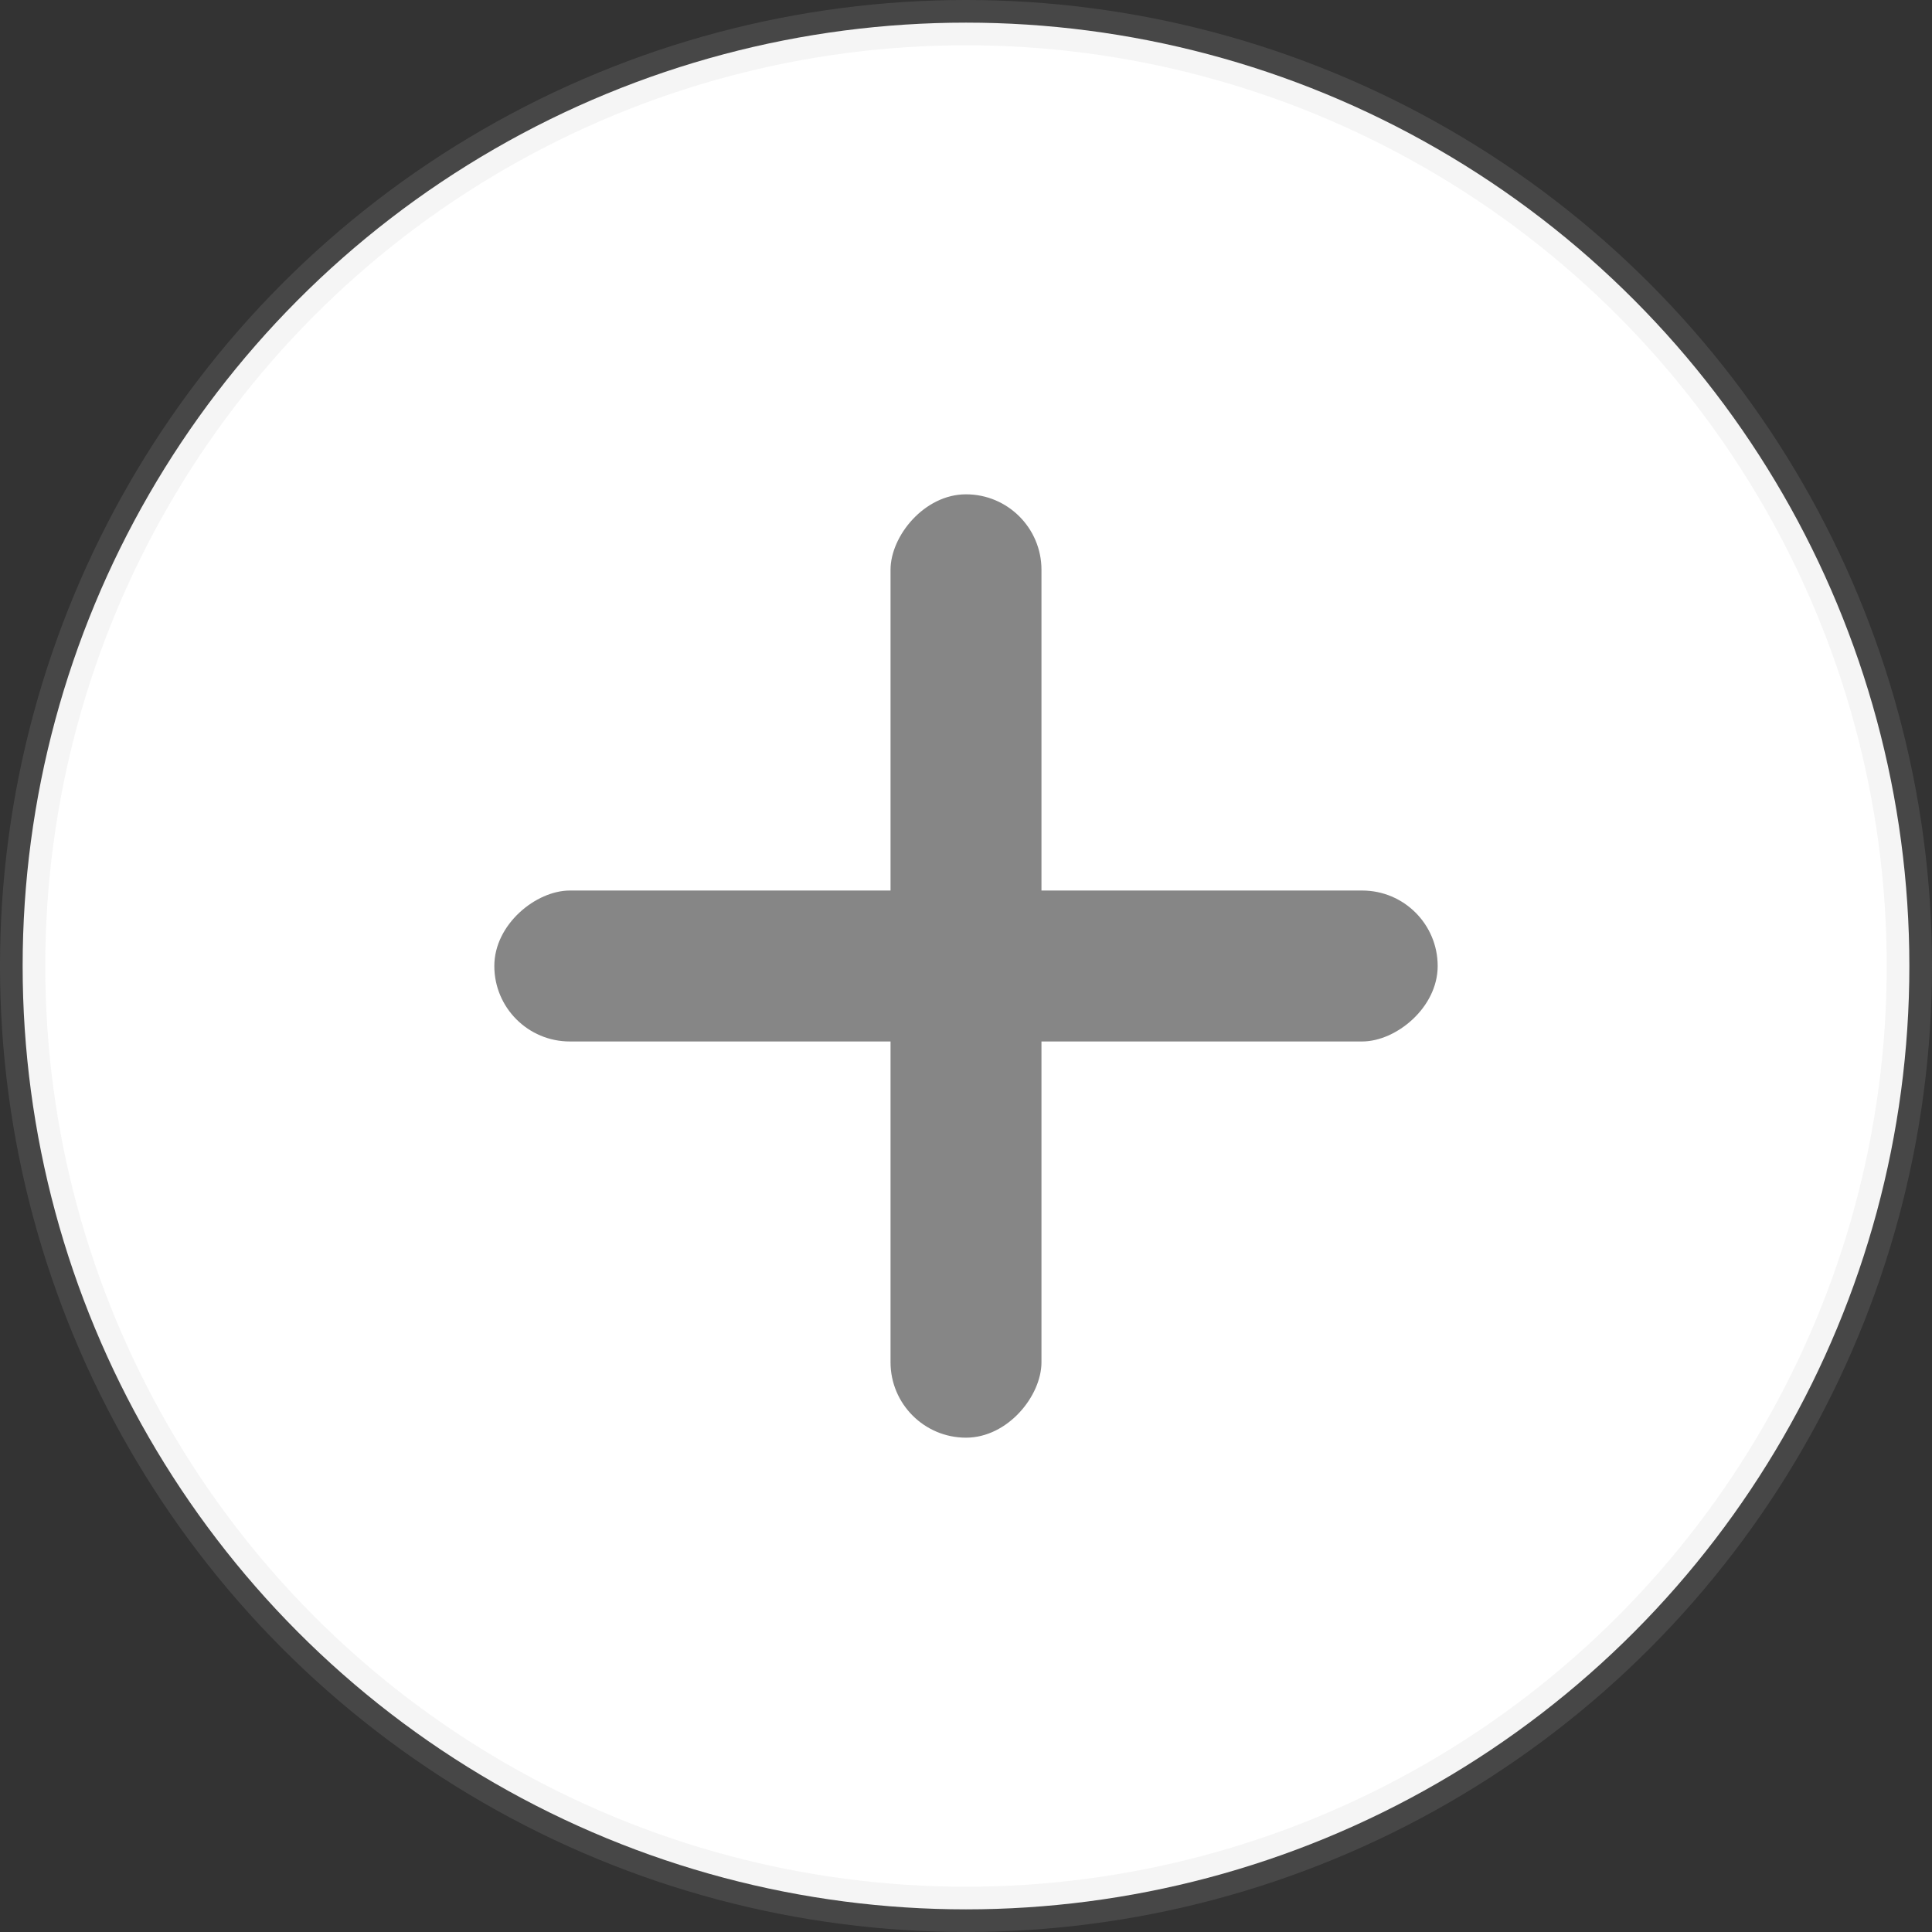<?xml version="1.0" encoding="utf-8"?>
<svg viewBox="0 0 512 512" xmlns="http://www.w3.org/2000/svg">
  <rect x="0" y="0" width="512" height="512" fill="#333333" stroke="none"/>
  <circle style="fill: rgb(255, 255, 255); stroke: rgb(186, 186, 186); stroke-opacity: 0.15; stroke-width: 12px;" cx="256" cy="256" r="250"/>
  <rect x="234.888" y="187.08" width="40" height="250" style="fill: rgb(134, 134, 134);" rx="20" ry="20" transform="matrix(0, 1, -1, 0, 568.08, 1.112)"/>
  <rect x="-276" y="131" width="40" height="250" style="fill: rgb(134, 134, 134);" rx="20" ry="20" transform="matrix(-1, 0, 0, 1, 0, 0)"/>
</svg>
